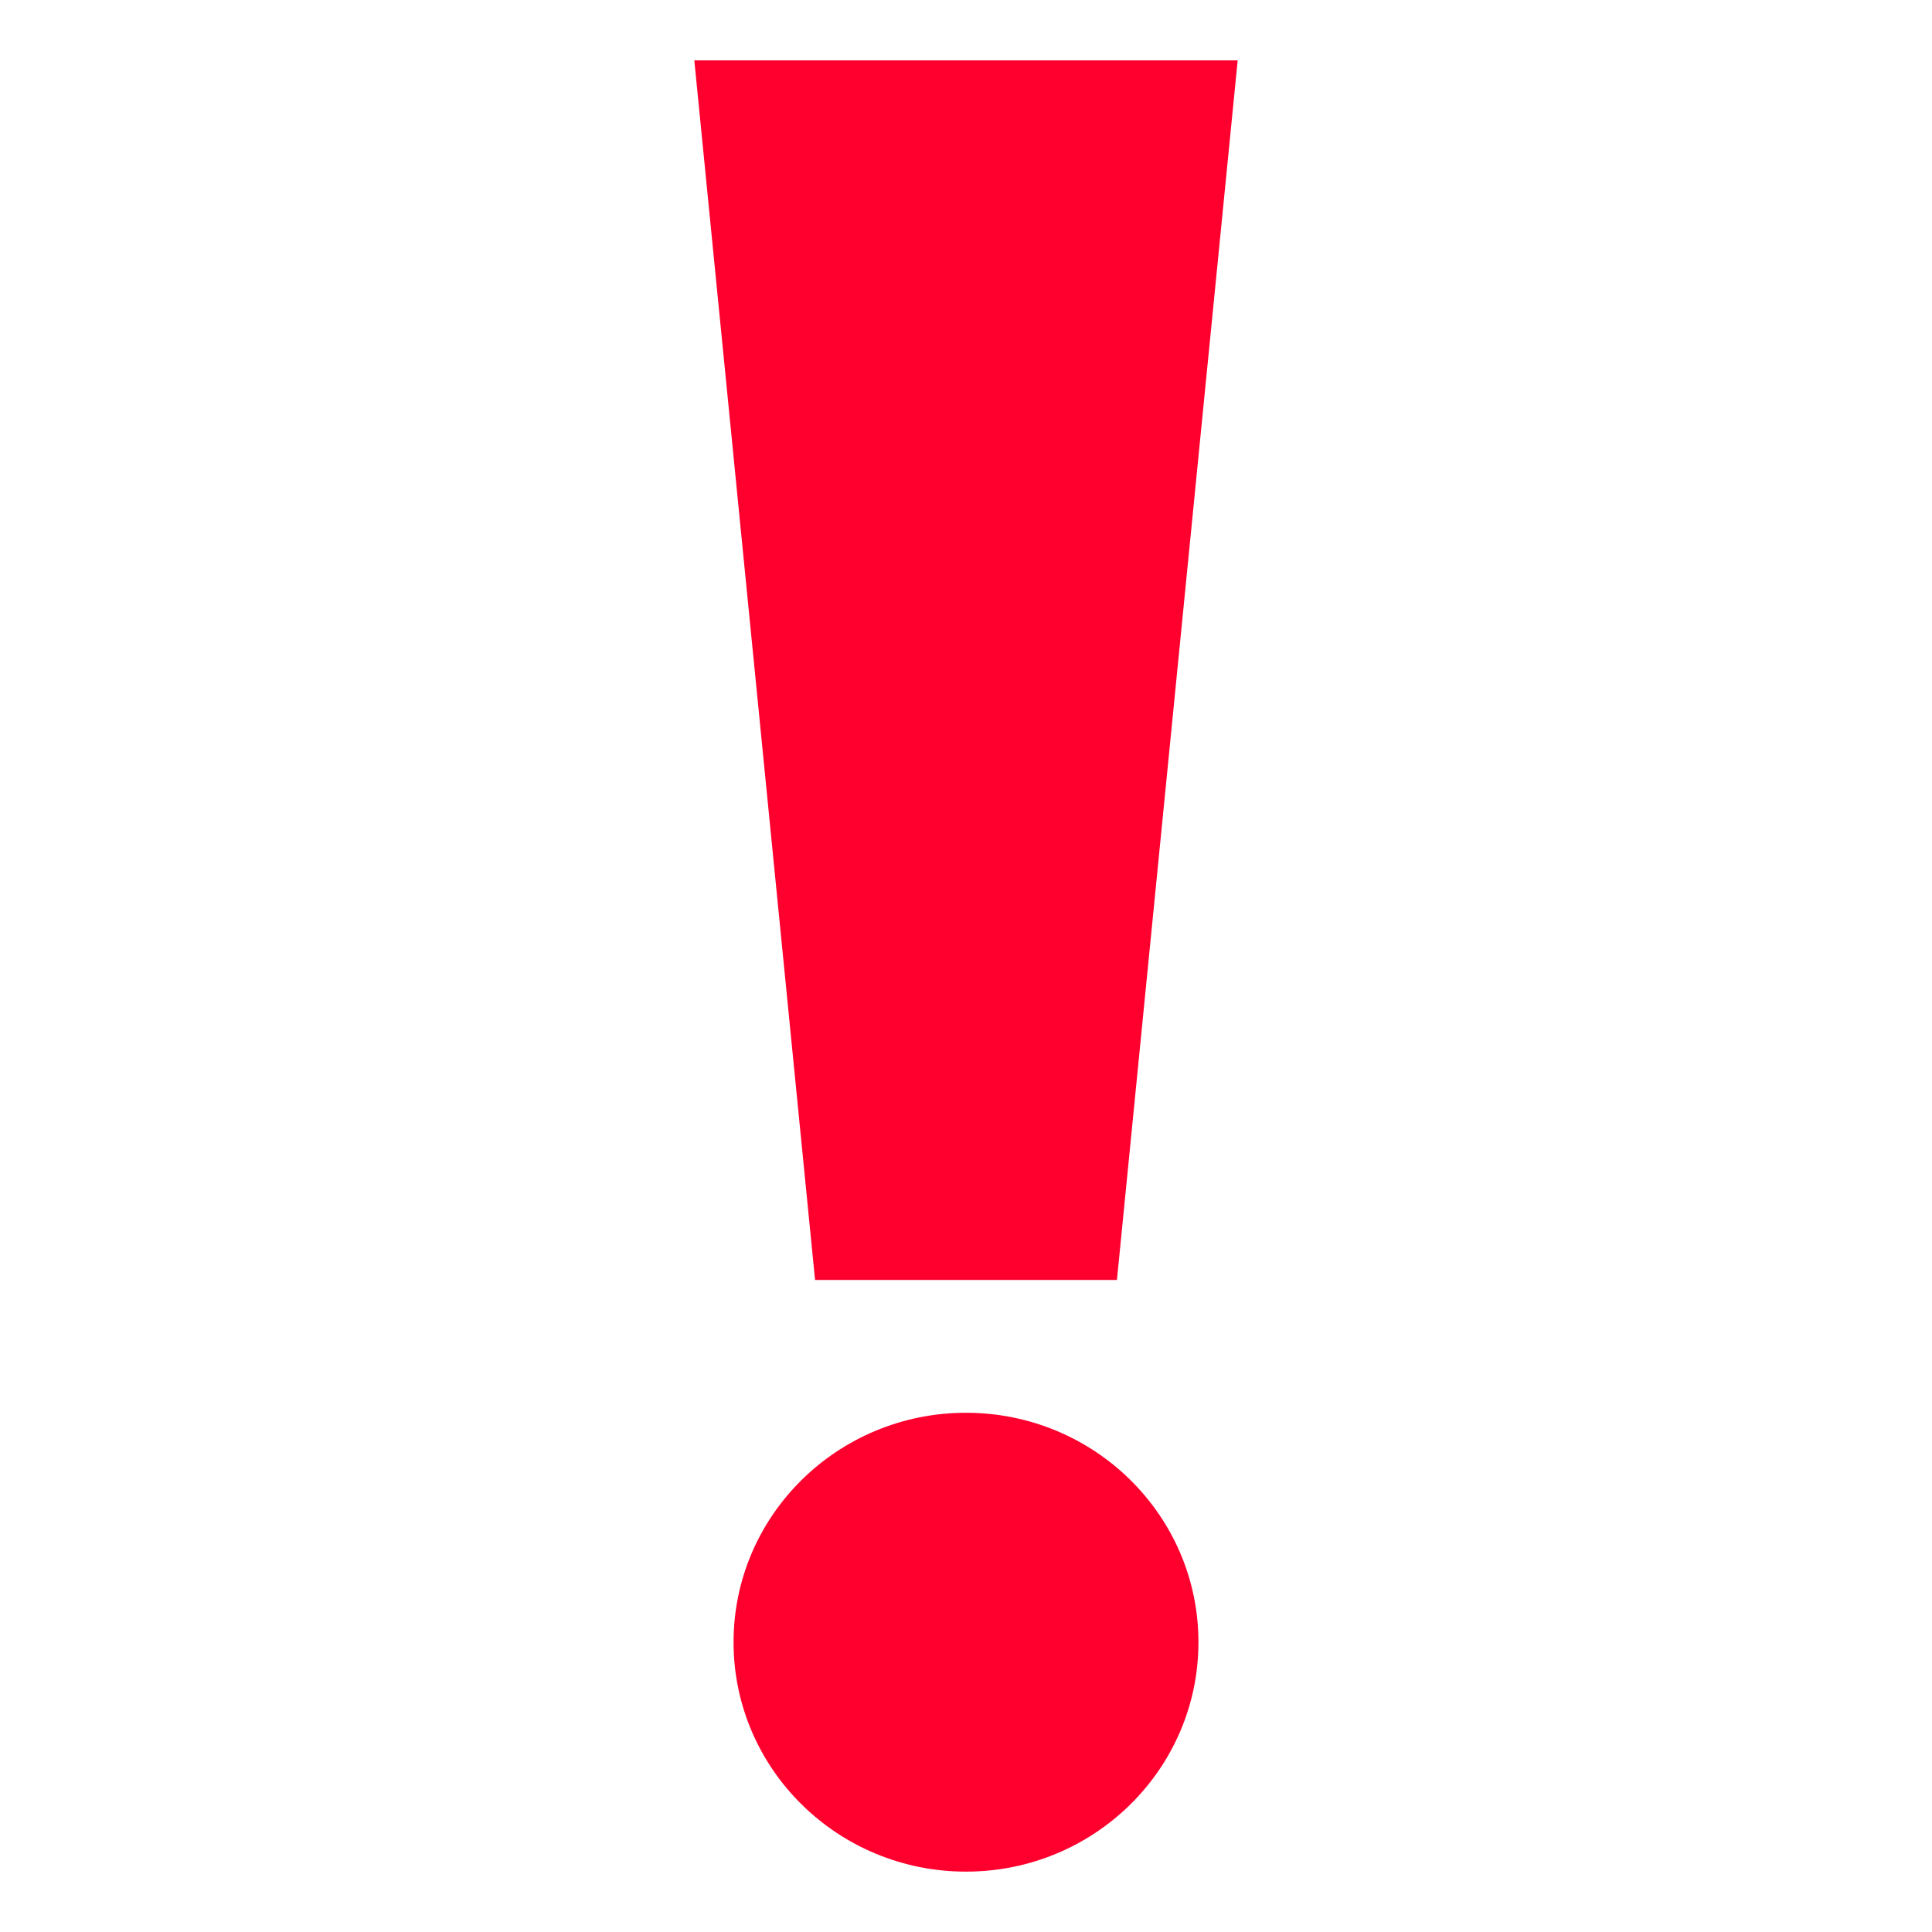 <svg width="64px" height="64px" viewBox="0 0 64 64" xmlns="http://www.w3.org/2000/svg" xmlns:xlink="http://www.w3.org/1999/xlink" aria-hidden="true" role="img" class="iconify iconify--emojione" preserveAspectRatio="xMidYMid meet">
  <g fill="#FF002E">
    <path d="M37 42.4H27L23 2h18z"></path><ellipse cx="32" cy="54.4" rx="7.7" ry="7.6"></ellipse>
  </g>
</svg>